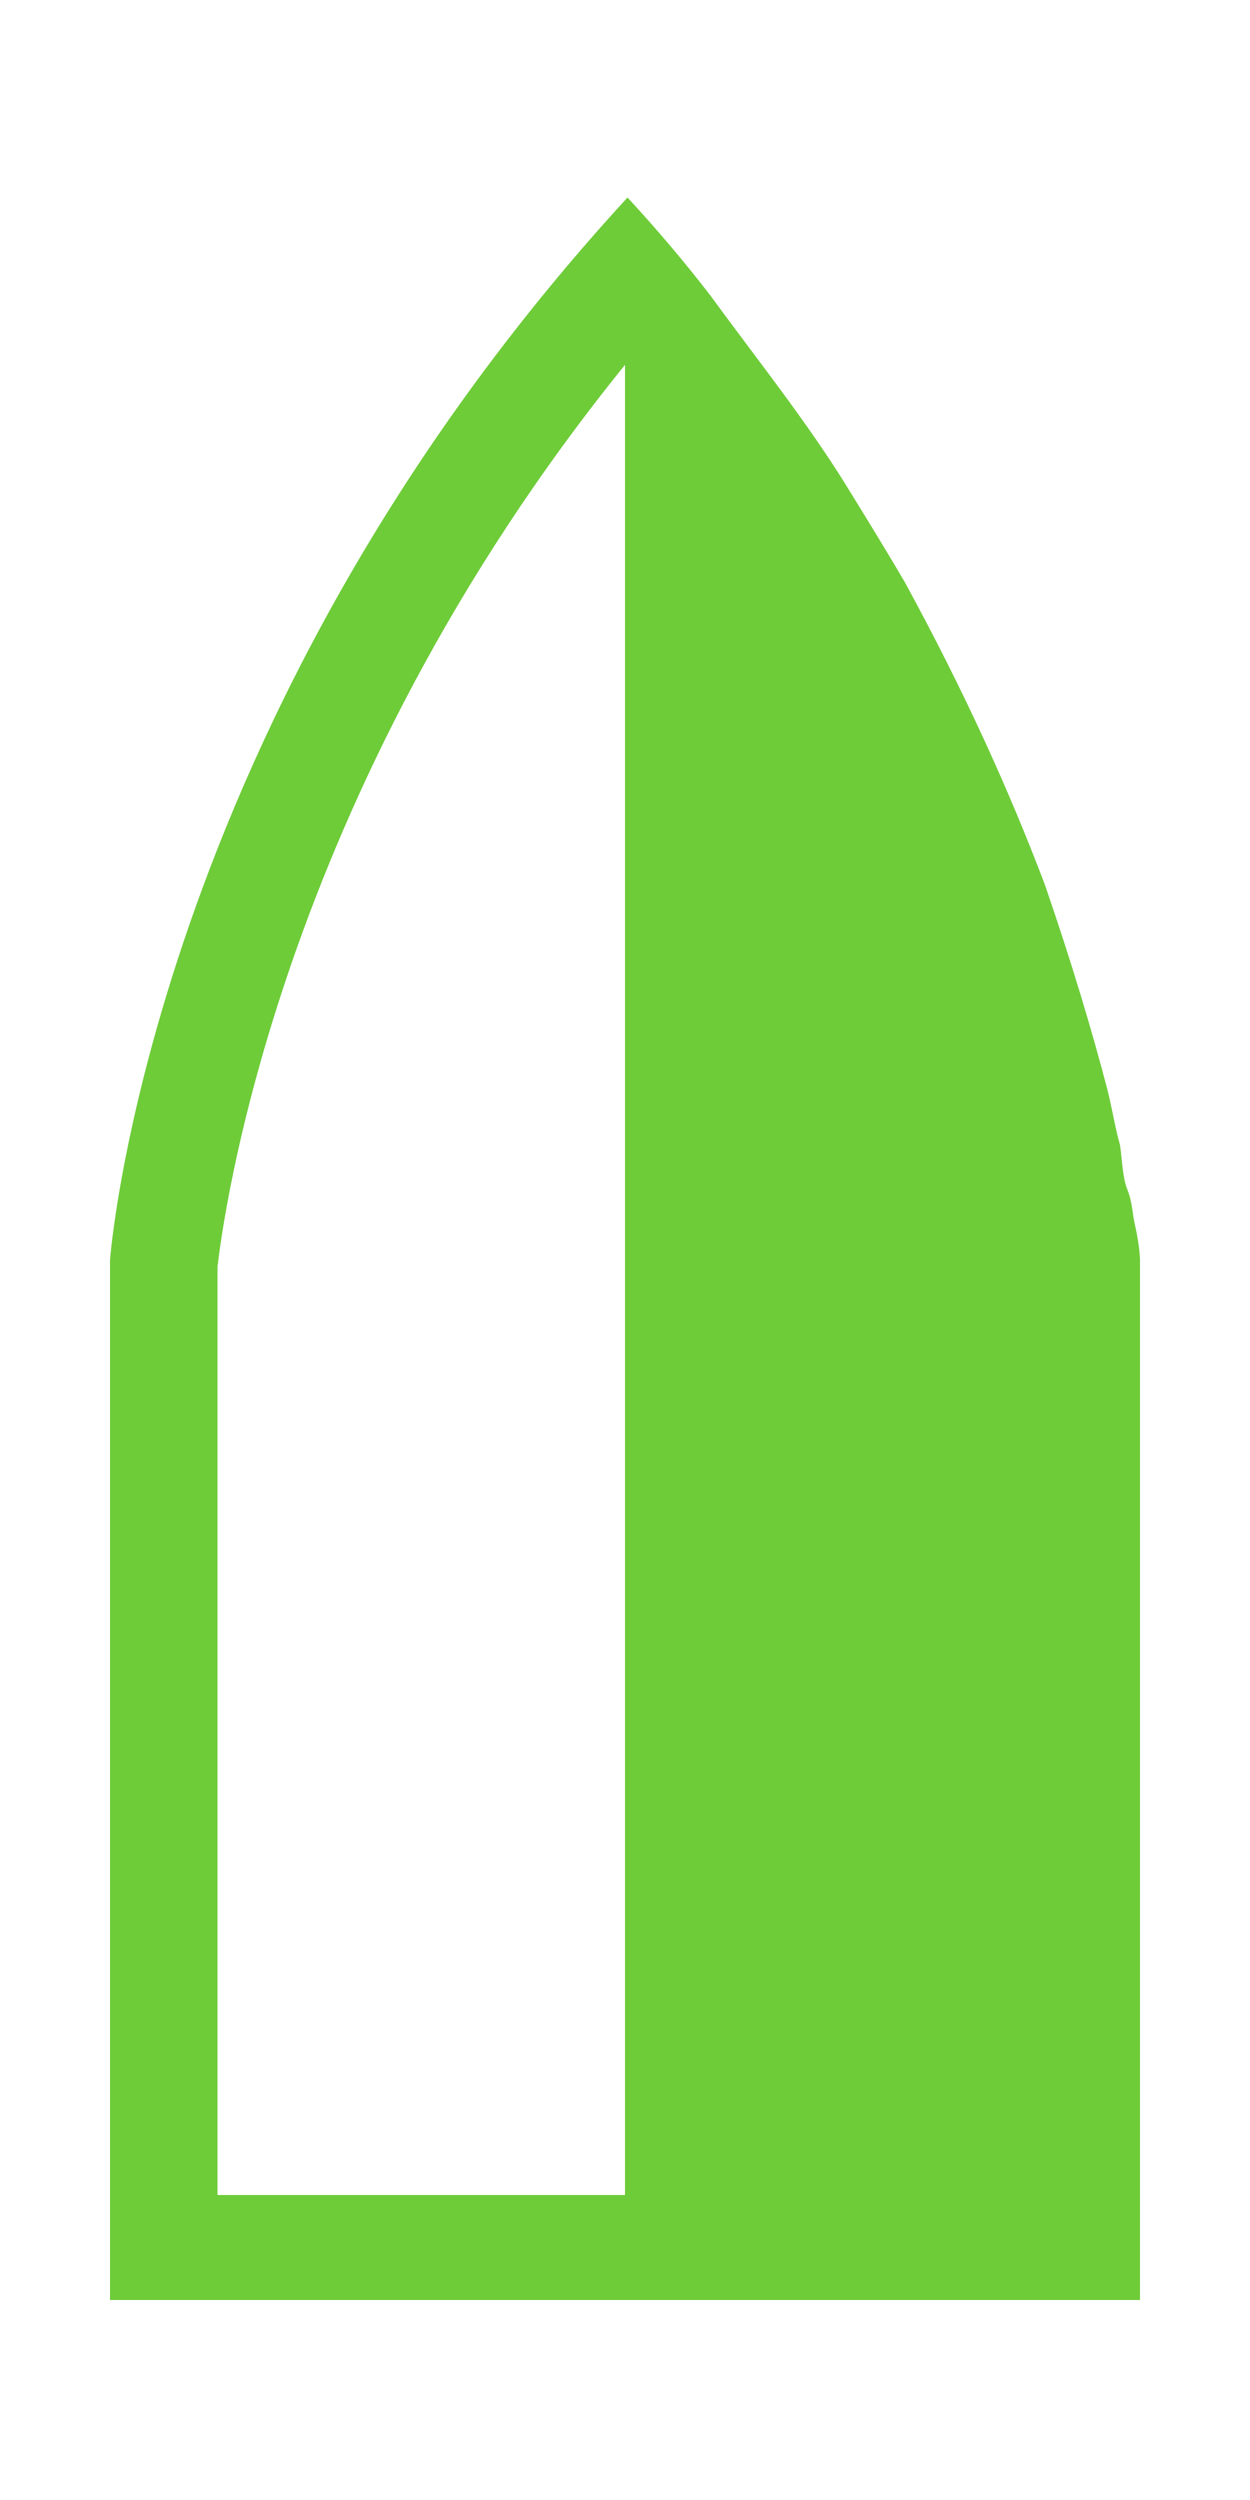 <svg version="1.1" xmlns="http://www.w3.org/2000/svg" xmlns:xlink="http://www.w3.org/1999/xlink" x="0px" y="0px" viewBox="0 0 50 100" style="enable-background:new 0 0 50 100;" xml:space="preserve">
<defs>
    <filter id="f3" x="-50%" y="-50%" width="200%" height="200%">
      <feOffset result="offOut" in="SourceAlpha" dx="0" dy="0" />
      <feGaussianBlur result="blurOut" in="offOut" stdDeviation="1.5" />
      <feBlend in="SourceGraphic" in2="blurOut" mode="normal" />
    </filter>
  </defs>
<path d="M45.4,49c-0.1-0.4-0.1-0.9-0.3-1.4c-0.2-0.5-0.2-1.1-0.3-1.8c-0.2-0.7-0.3-1.4-0.5-2.2c-0.6-2.3-1.4-5-2.5-8.2
	c-1.4-3.7-3.2-7.7-5.6-12.1c-0.7-1.2-1.5-2.5-2.3-3.8c-1.6-2.6-3.6-5.1-5.5-7.7c-1-1.3-2.1-2.6-3.3-3.9C6,28.7,4.4,50.4,4.4,50.4V92
	h18.1H25h2.5h18.1V50.4C45.6,50.4,45.6,49.9,45.4,49z M22.5,87.8H8.7V50.7C8.9,49,11,31.9,25,14.6v73.2H22.5z" fill="rgb(110,204,57)" filter="url(#f3)"/>
<path fill="#fff" d="M22.5,87.8H8.7V50.7C8.9,49,11,31.9,25,14.6v73.2H22.5z"/>
</svg>